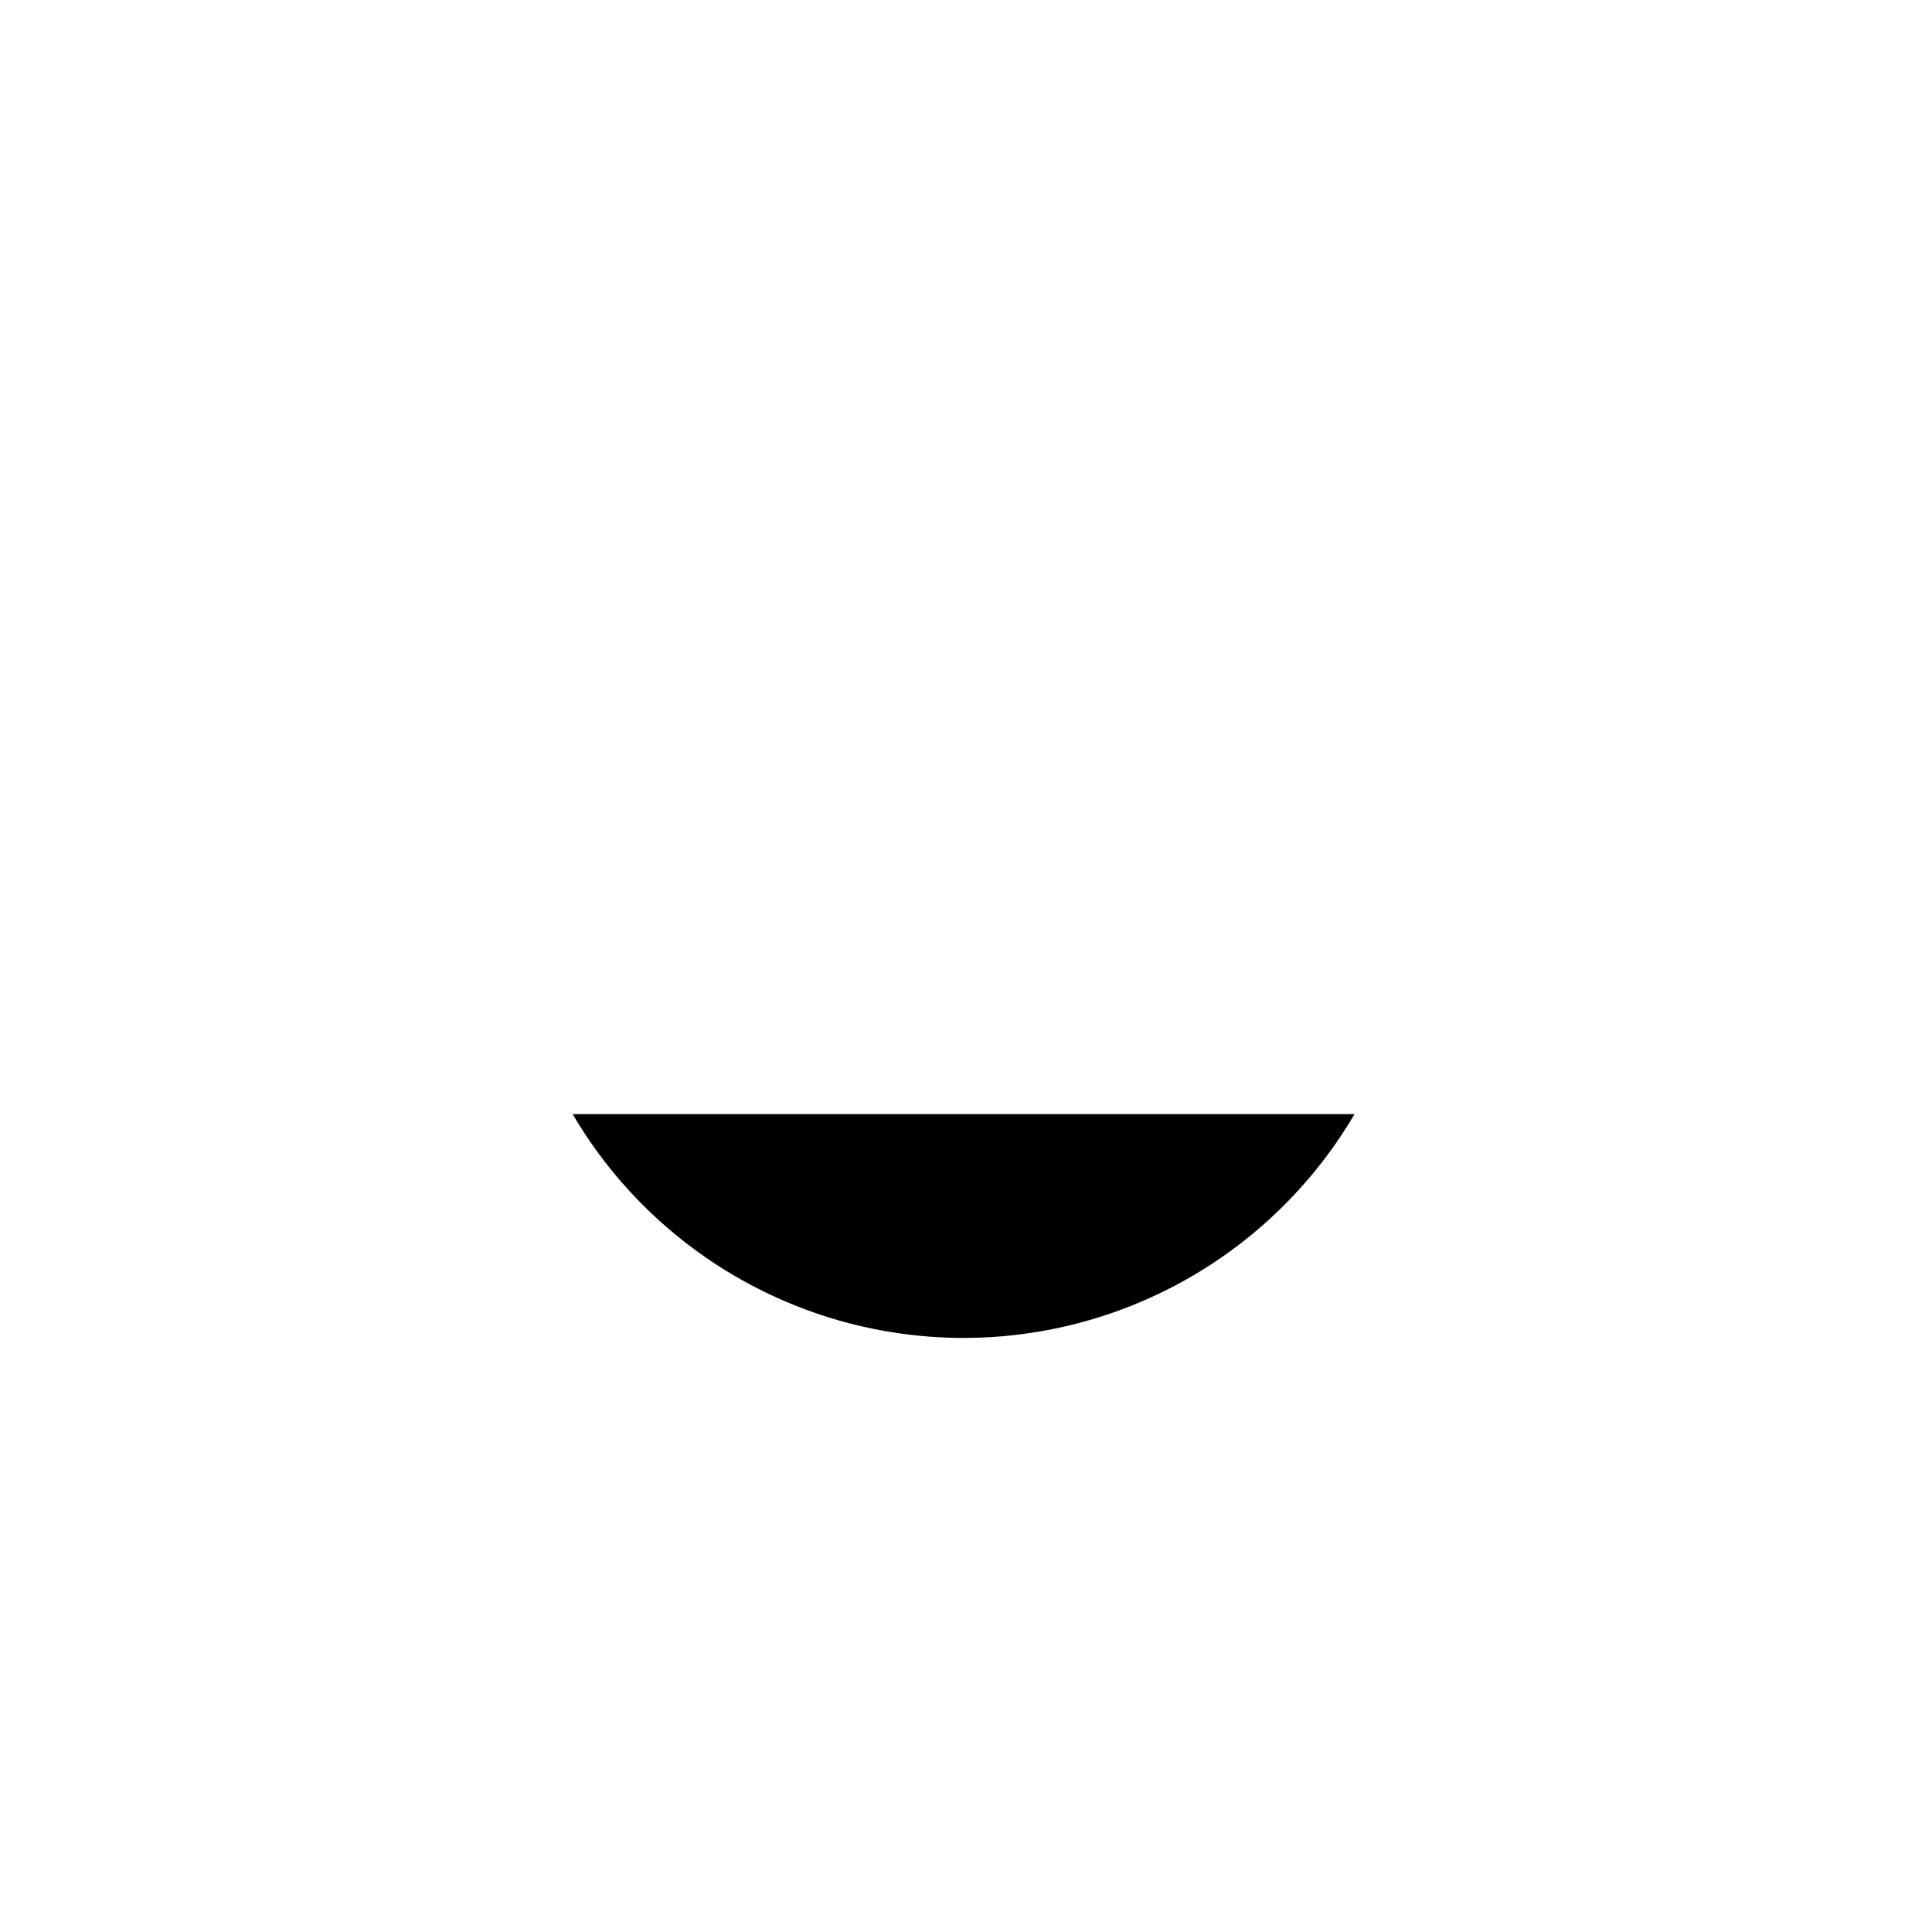 <svg id="Layer_1" data-name="Layer 1" xmlns="http://www.w3.org/2000/svg" viewBox="0 0 1200 1200"><defs><style>.cls-1{fill:none;}</style></defs><ellipse class="cls-1" cx="599.5" cy="1151.27" rx="779.5" ry="233.73"/><circle class="cls-1" cx="598.69" cy="557.62" r="400.5"/><path d="M598.5,830.5a280.83,280.83,0,0,1-241.94-138H840.44a280.83,280.83,0,0,1-241.94,138Z"/><path d="M839.57,693a280.54,280.54,0,0,1-482.14,0H839.57m1.75-1H355.68a281.59,281.59,0,0,0,485.64,0Z"/></svg>